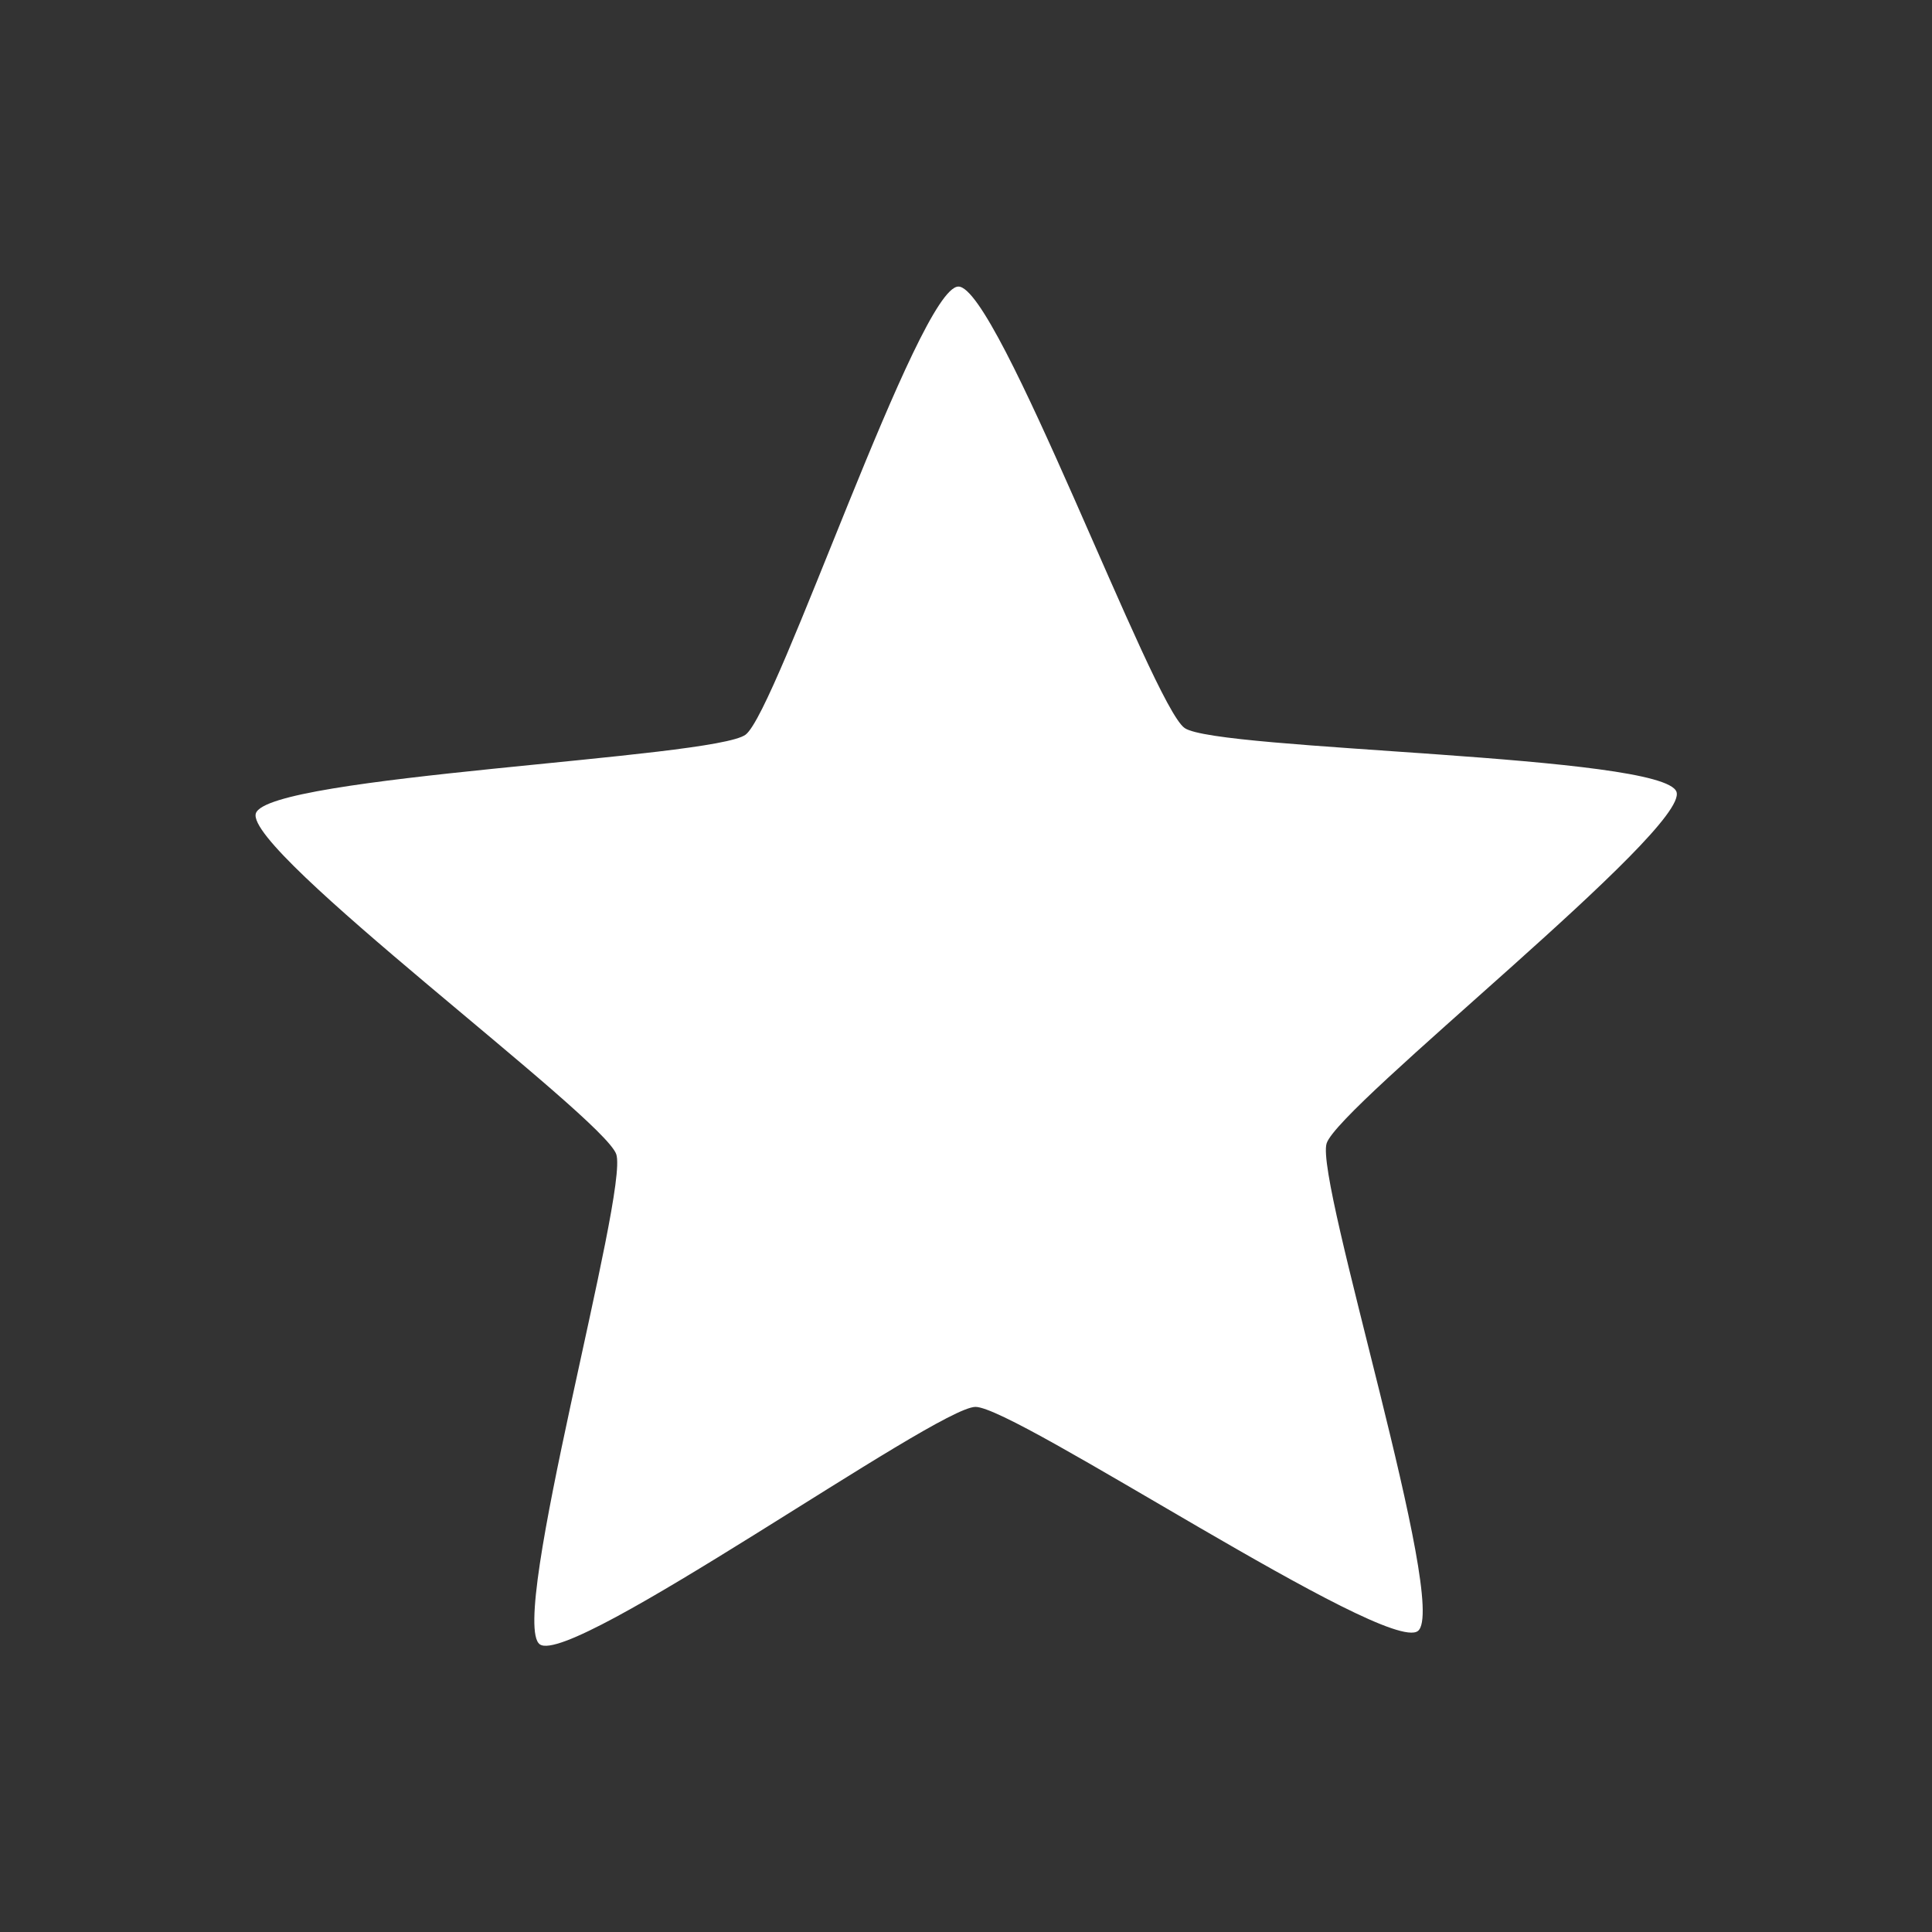 <?xml version="1.0" encoding="UTF-8" standalone="no"?>
<!-- Created with Inkscape (http://www.inkscape.org/) -->

<svg
   width="256"
   height="256"
   viewBox="0 0 67.733 67.733"
   version="1.1"
   id="svg5"
   inkscape:version="1.1.2 (b8e25be833, 2022-02-05)"
   sodipodi:docname="confusione-particle.svg"
   inkscape:export-filename="C:\Diplomka\Brooom\Brooom\Sprites\Particles\confusione-particle.png"
   inkscape:export-xdpi="96"
   inkscape:export-ydpi="96"
   xmlns:inkscape="http://www.inkscape.org/namespaces/inkscape"
   xmlns:sodipodi="http://sodipodi.sourceforge.net/DTD/sodipodi-0.dtd"
   xmlns="http://www.w3.org/2000/svg"
   xmlns:svg="http://www.w3.org/2000/svg">
  <rect x="0" y="0" width="67.733" height="67.733" fill="#333333" stroke="none"/>
  <sodipodi:namedview
     id="namedview7"
     pagecolor="#000000"
     bordercolor="#666666"
     borderopacity="1.0"
     inkscape:pageshadow="2"
     inkscape:pageopacity="0"
     inkscape:pagecheckerboard="true"
     inkscape:document-units="mm"
     showgrid="false"
     units="px"
     inkscape:zoom="1.466344"
     inkscape:cx="166.05926"
     inkscape:cy="131.61987"
     inkscape:window-width="1920"
     inkscape:window-height="1009"
     inkscape:window-x="-8"
     inkscape:window-y="-1088"
     inkscape:window-maximized="1"
     inkscape:current-layer="layer1" />
  <defs
     id="defs2">
    <filter
       style="color-interpolation-filters:sRGB;"
       inkscape:label="Blur"
       id="filter3290"
       x="-0.255"
       y="-0.255"
       width="1.509"
       height="1.509">
      <feGaussianBlur
         stdDeviation="5 5"
         result="blur"
         id="feGaussianBlur3288" />
    </filter>
  </defs>
  <g
     inkscape:label="Layer 1"
     inkscape:groupmode="layer"
     id="layer1">
    <path
       sodipodi:type="star"
       style="fill:#ffffff;stroke-width:1;stroke-linecap:round;stroke-dasharray:4, 4"
       id="path1036"
       inkscape:flatsided="false"
       sodipodi:sides="5"
       sodipodi:cx="49.101711"
       sodipodi:cy="53.19352"
       sodipodi:r1="109.11491"
       sodipodi:r2="54.557453"
       sodipodi:arg1="0.92729522"
       sodipodi:arg2="1.5556137"
       inkscape:rounded="0.08"
       inkscape:randomized="0"
       d="m 114.571,140.485 c -4.637,3.478 -58.845,-32.829 -64.641,-32.741 -5.796,0.088 -58.876,38.024 -63.617,34.688 -4.741,-3.336 13.038,-66.109 11.163,-71.594 -1.875,-5.485 -54.356,-44.244 -52.649,-49.784 1.707,-5.54 66.903,-8.029 71.54,-11.507 4.637,-3.478 25.282,-65.368 31.078,-65.456 5.796,-0.088 28.31,61.147 33.051,64.483 4.741,3.336 69.982,3.844 71.856,9.33 1.875,5.485 -49.406,45.82 -51.113,51.359 -1.707,5.54 17.969,67.744 13.332,71.222 z"
       transform="matrix(0.24,0,0,0.24,22.211,23.465)"
       inkscape:transform-center-x="0.12278936"
       inkscape:transform-center-y="-2.3822126" />
  </g>
</svg>
